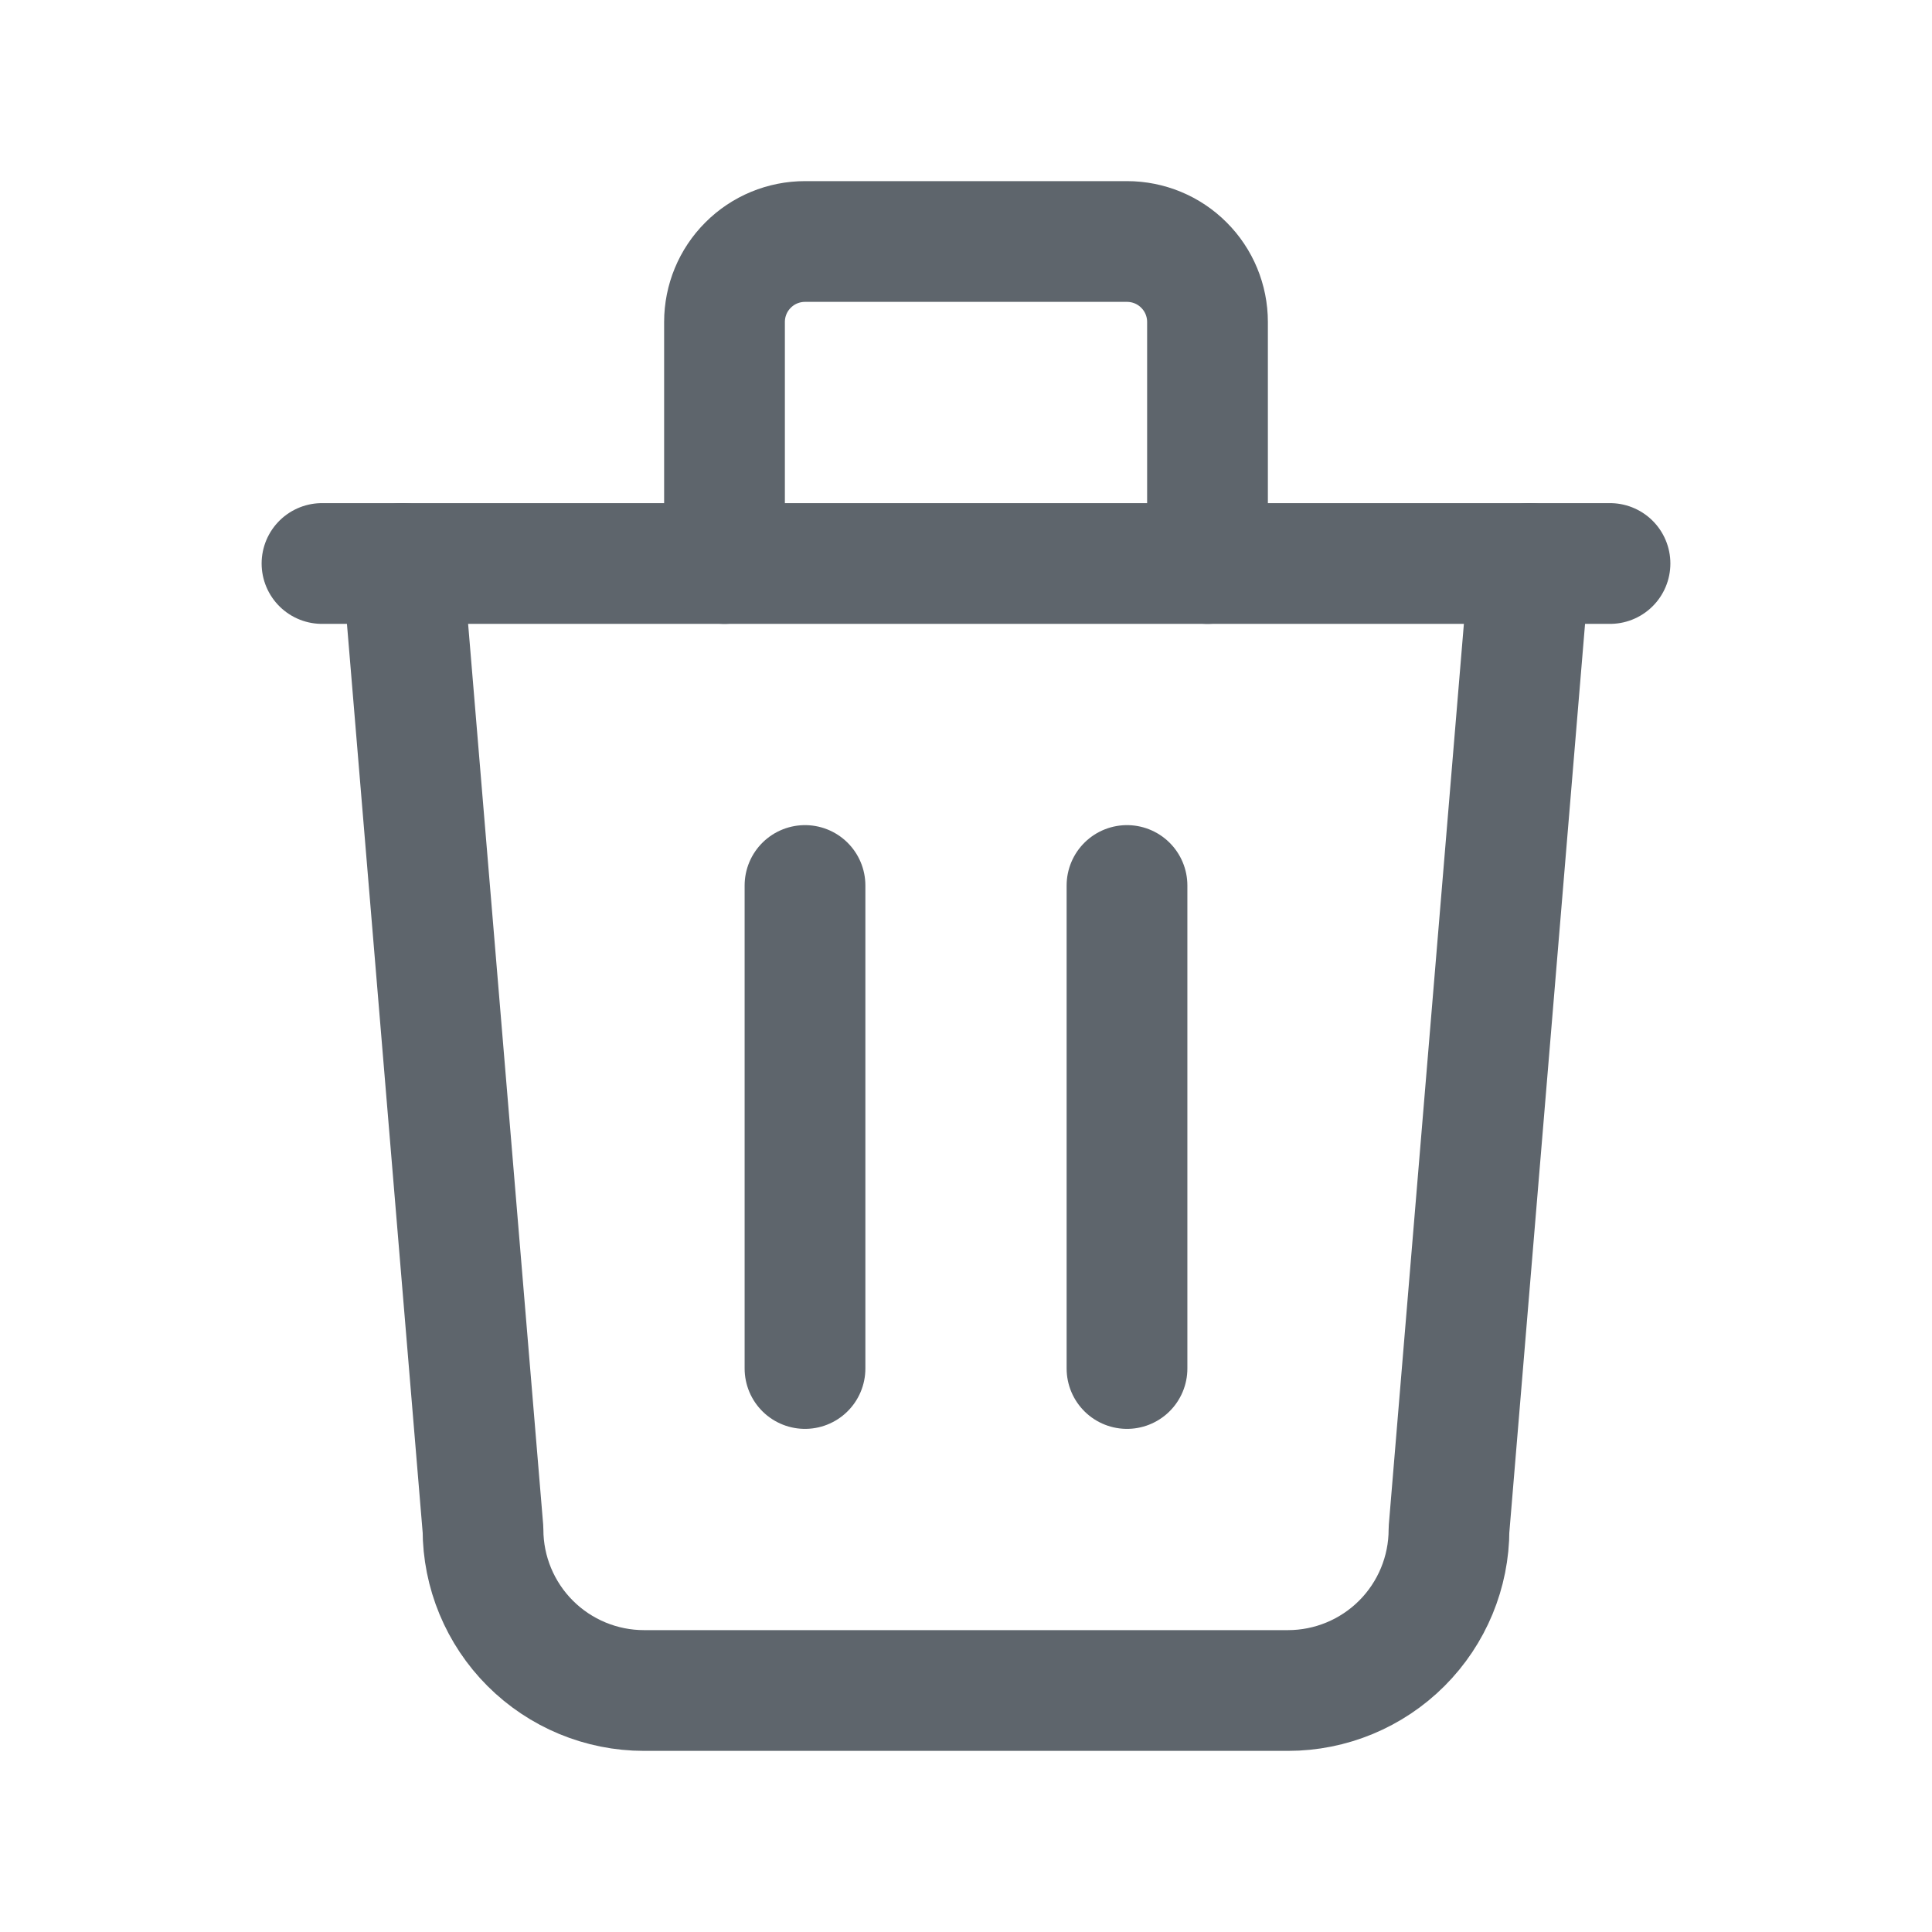 <svg width="24" height="24" viewBox="0 0 24 24" fill="none" xmlns="http://www.w3.org/2000/svg">
<g clip-path="url(#clip0_423_1677)">
<path d="M4 7H20" stroke="#5E656C" stroke-width="1.5" stroke-linecap="round" stroke-linejoin="round"/>
<path d="M10 11V17" stroke="#5E656C" stroke-width="1.5" stroke-linecap="round" stroke-linejoin="round"/>
<path d="M14 11V17" stroke="#5E656C" stroke-width="1.5" stroke-linecap="round" stroke-linejoin="round"/>
<path d="M5 7L6 19C6 19.53 6.211 20.039 6.586 20.414C6.961 20.789 7.47 21 8 21H16C16.53 21 17.039 20.789 17.414 20.414C17.789 20.039 18 19.53 18 19L19 7" stroke="#5E656C" stroke-width="1.5" stroke-linecap="round" stroke-linejoin="round"/>
<path d="M9 7V4C9 3.735 9.105 3.48 9.293 3.293C9.48 3.105 9.735 3 10 3H14C14.265 3 14.52 3.105 14.707 3.293C14.895 3.48 15 3.735 15 4V7" stroke="#5E656C" stroke-width="1.5" stroke-linecap="round" stroke-linejoin="round"/>
</g>
<defs>
<clipPath id="clip0_423_1677">
<rect width="24" height="24" fill="white"/>
</clipPath>
</defs>
</svg>
